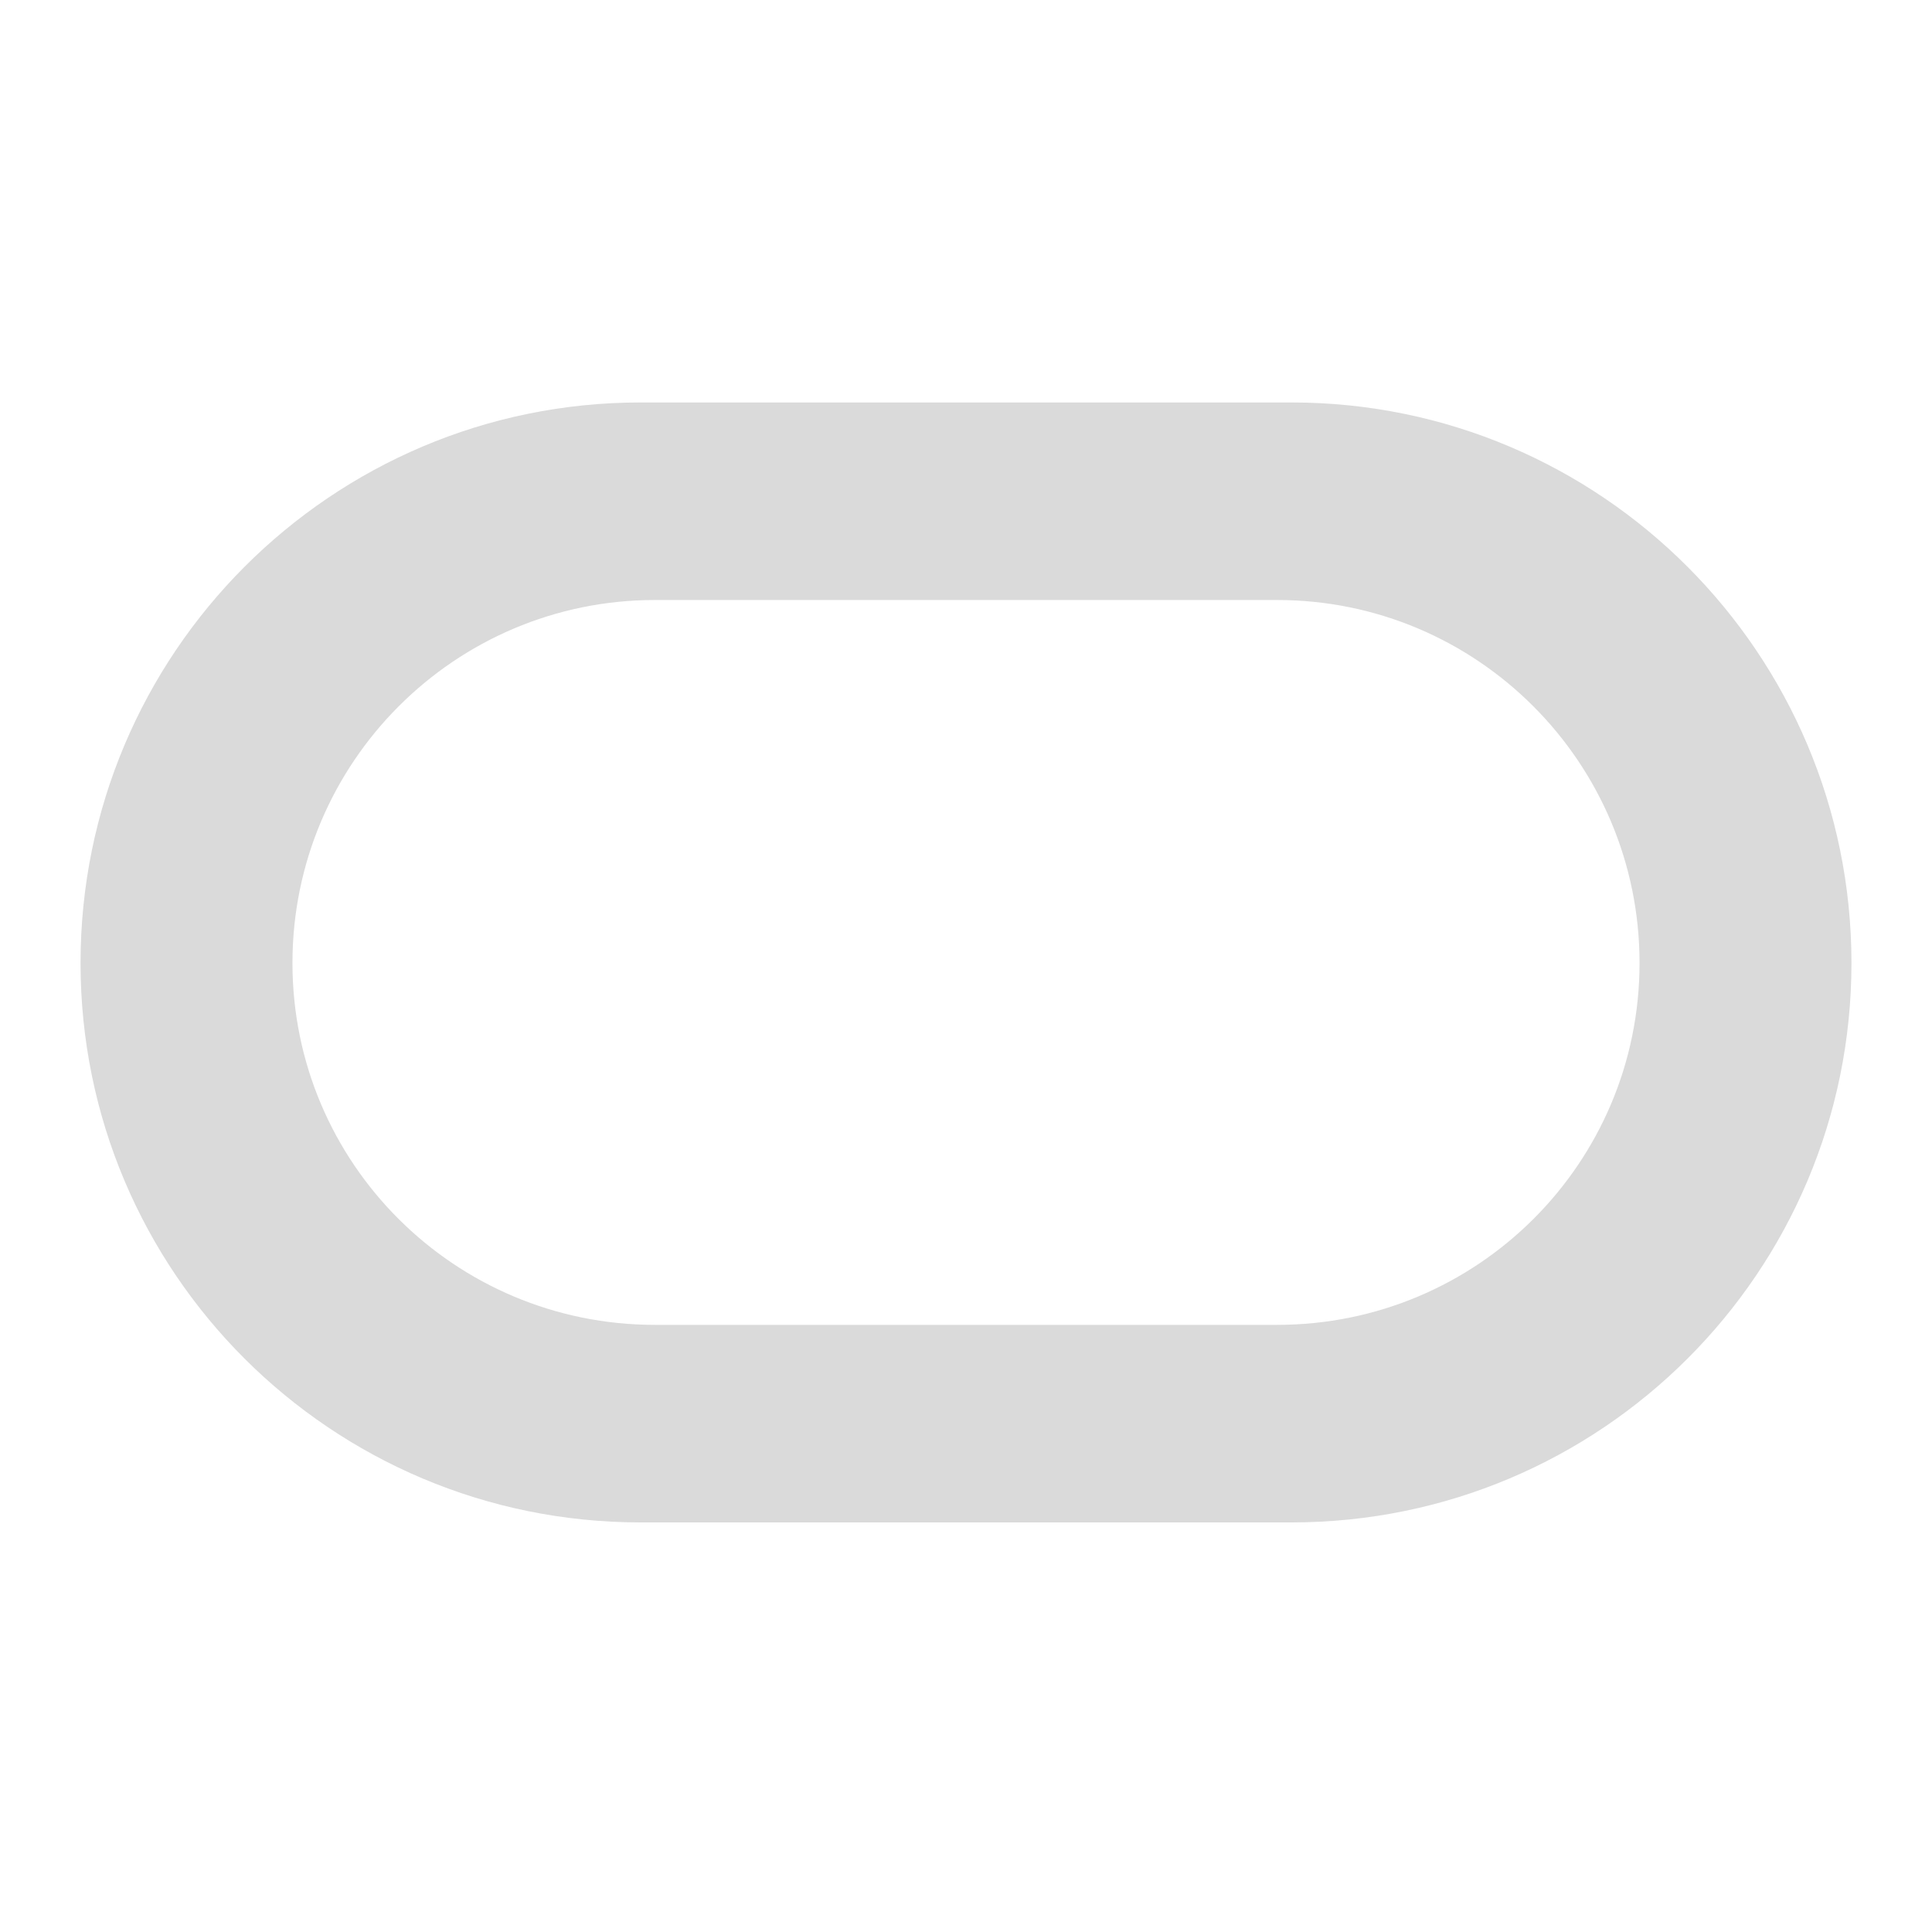 <svg width="16" height="16" viewBox="0 0 16 16" fill="none" xmlns="http://www.w3.org/2000/svg">
<path fill-rule="evenodd" clip-rule="evenodd" d="M5.305 12.608C2.744 12.608 0.667 10.536 0.667 7.975C0.667 5.413 2.744 3.333 5.305 3.333H10.696C13.257 3.333 15.333 5.413 15.333 7.975C15.333 10.536 13.257 12.608 10.696 12.608H5.305ZM10.576 10.972C12.235 10.972 13.578 9.633 13.578 7.975C13.578 6.316 12.235 4.969 10.576 4.969H5.424C3.766 4.969 2.422 6.316 2.422 7.975C2.422 9.633 3.766 10.972 5.424 10.972H10.576Z" fill="#DADADA"/>
</svg>
